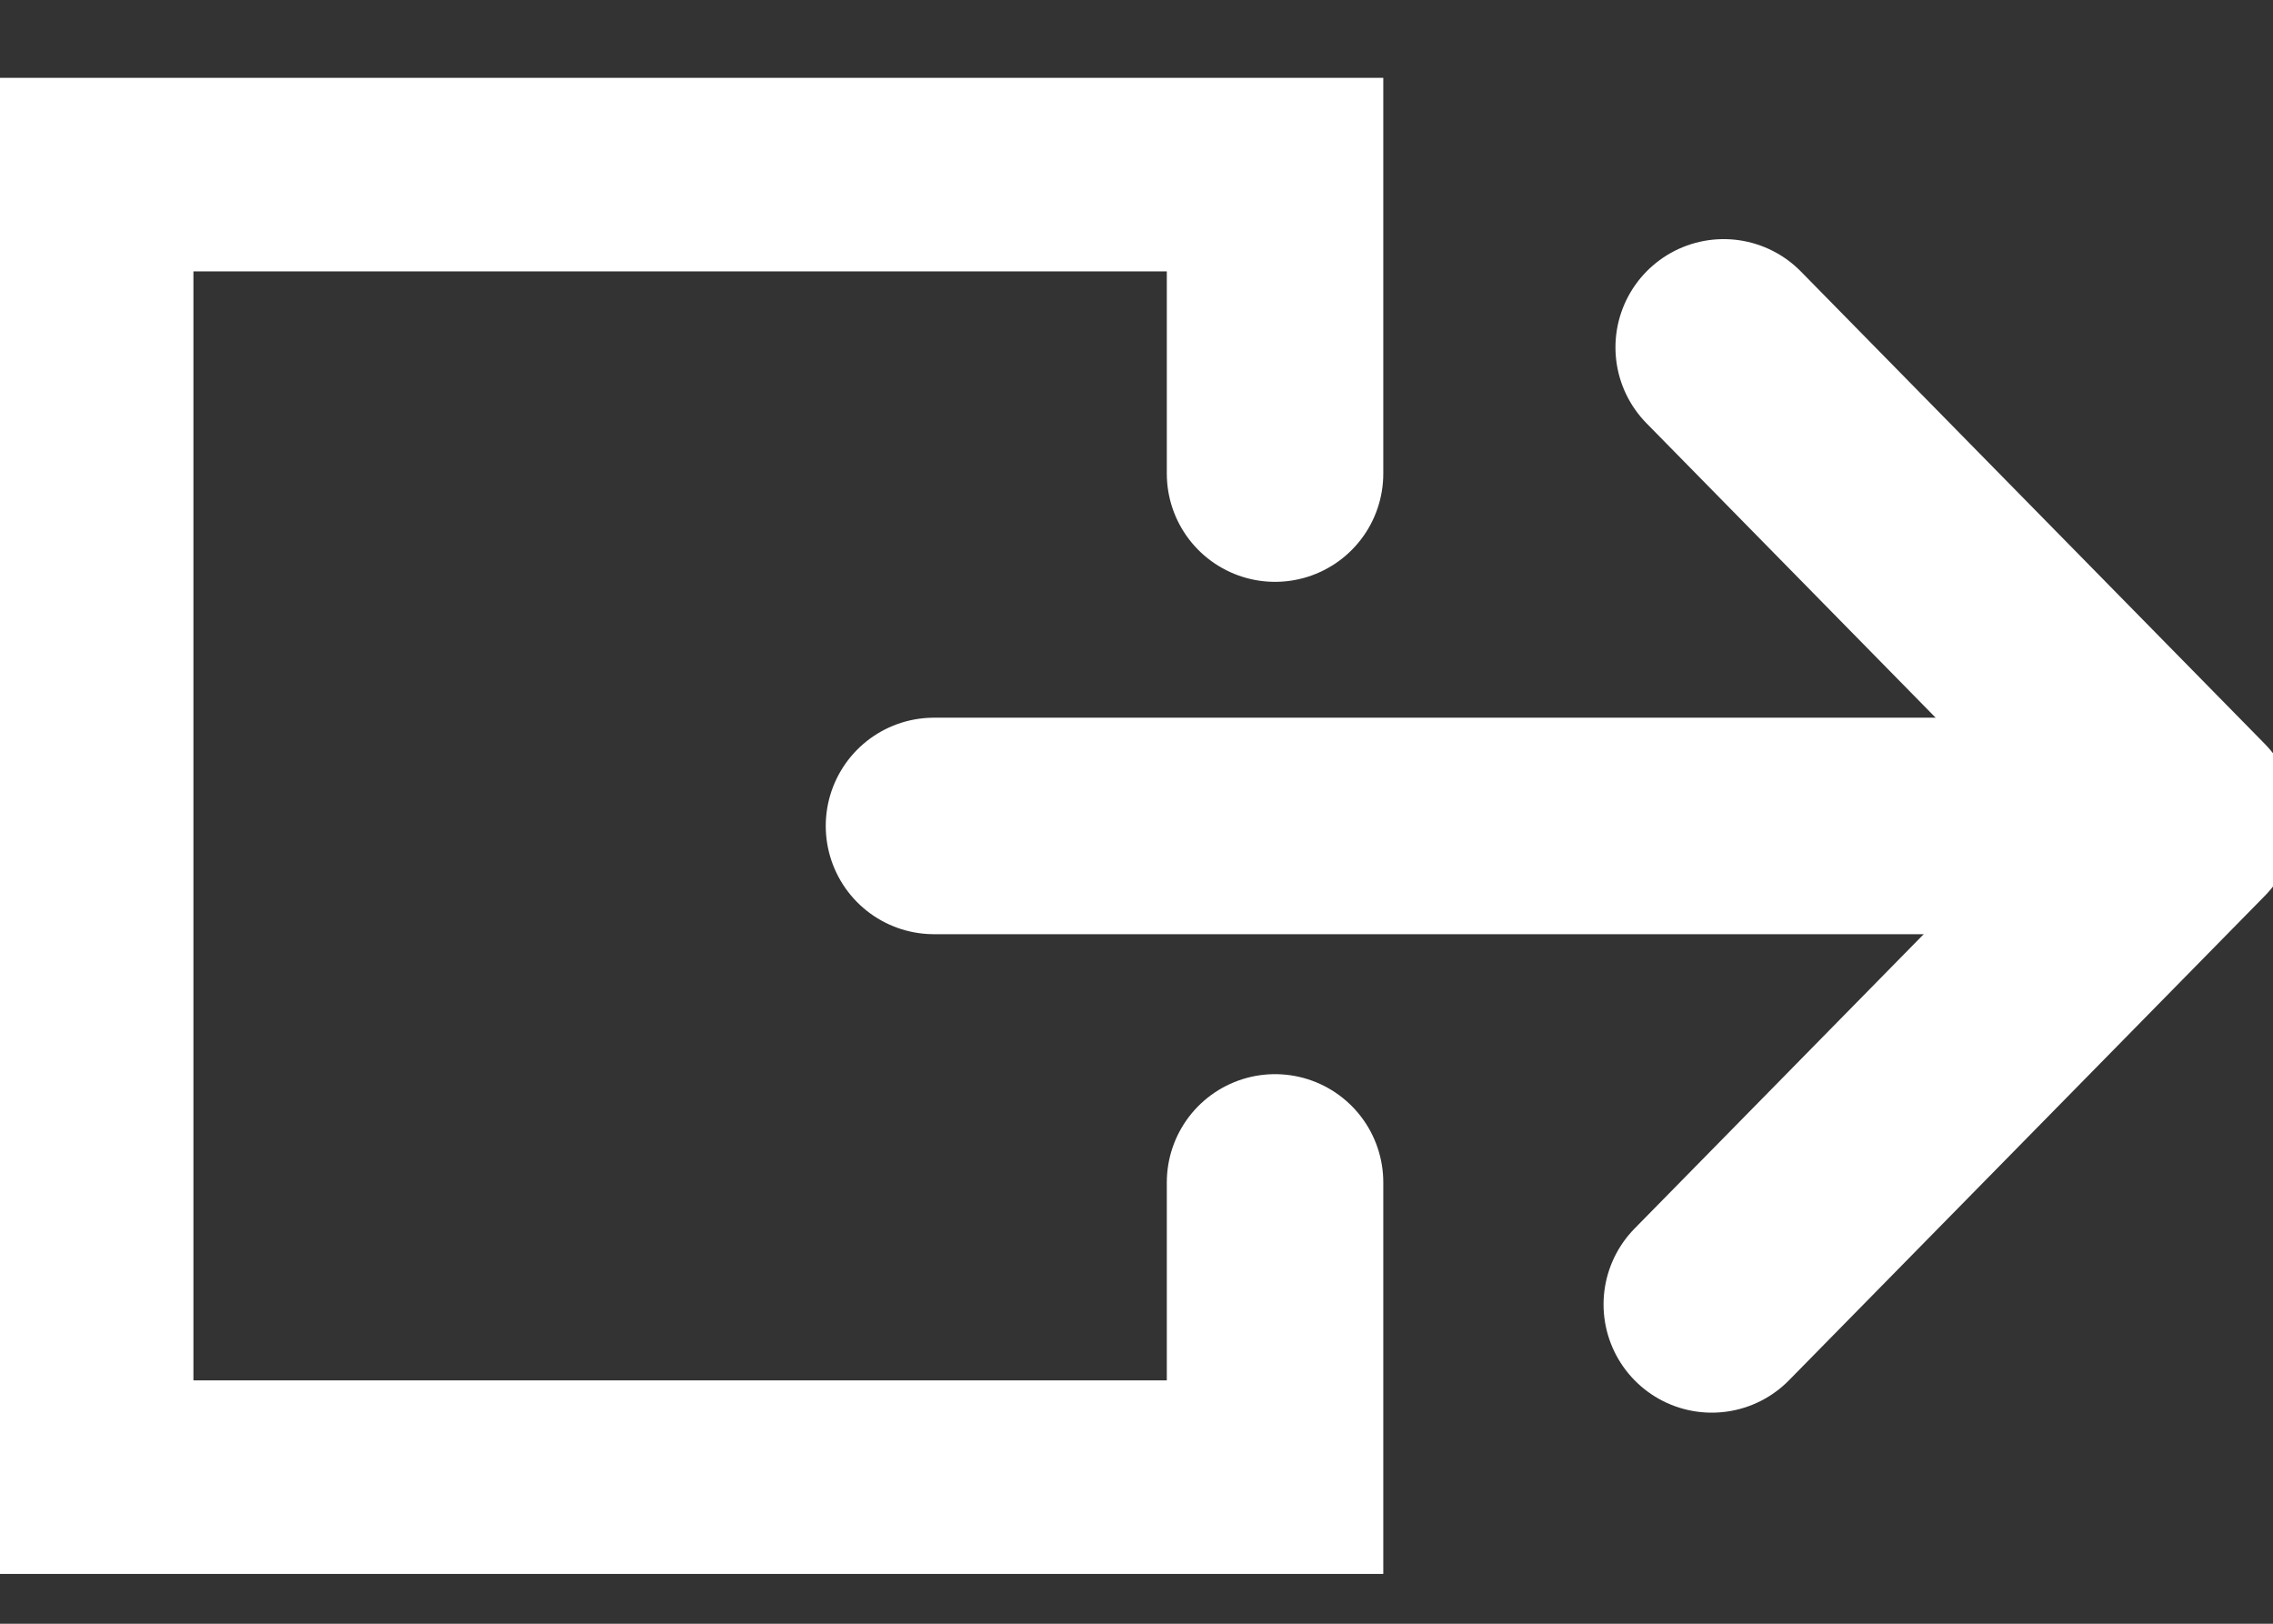 <svg width="21" height="15" viewBox="0 0 21 15" fill="none" xmlns="http://www.w3.org/2000/svg">
<rect x="0" y="0" width="21" height="15" fill="#333333" stroke="none"/>
<g clip-path="url(#clip0_2597_56950)">
<path d="M11.78 4.375V1.507H0.787V13.752H11.78V10.923" stroke="white" stroke-width="2" stroke-linecap="round"/>
<path d="M8.629 7.63H19.038" stroke="white" stroke-width="2" stroke-linecap="round"/>
<path d="M15.815 12.05L20.212 7.574L15.925 3.209" stroke="white" stroke-width="2" stroke-linecap="round" stroke-linejoin="round"/>
</g>
<defs>
<clipPath id="clip0_2597_56950">
<rect width="21" height="13.821" fill="white" transform="translate(0 0.719)"/>
</clipPath>
</defs>
</svg>
